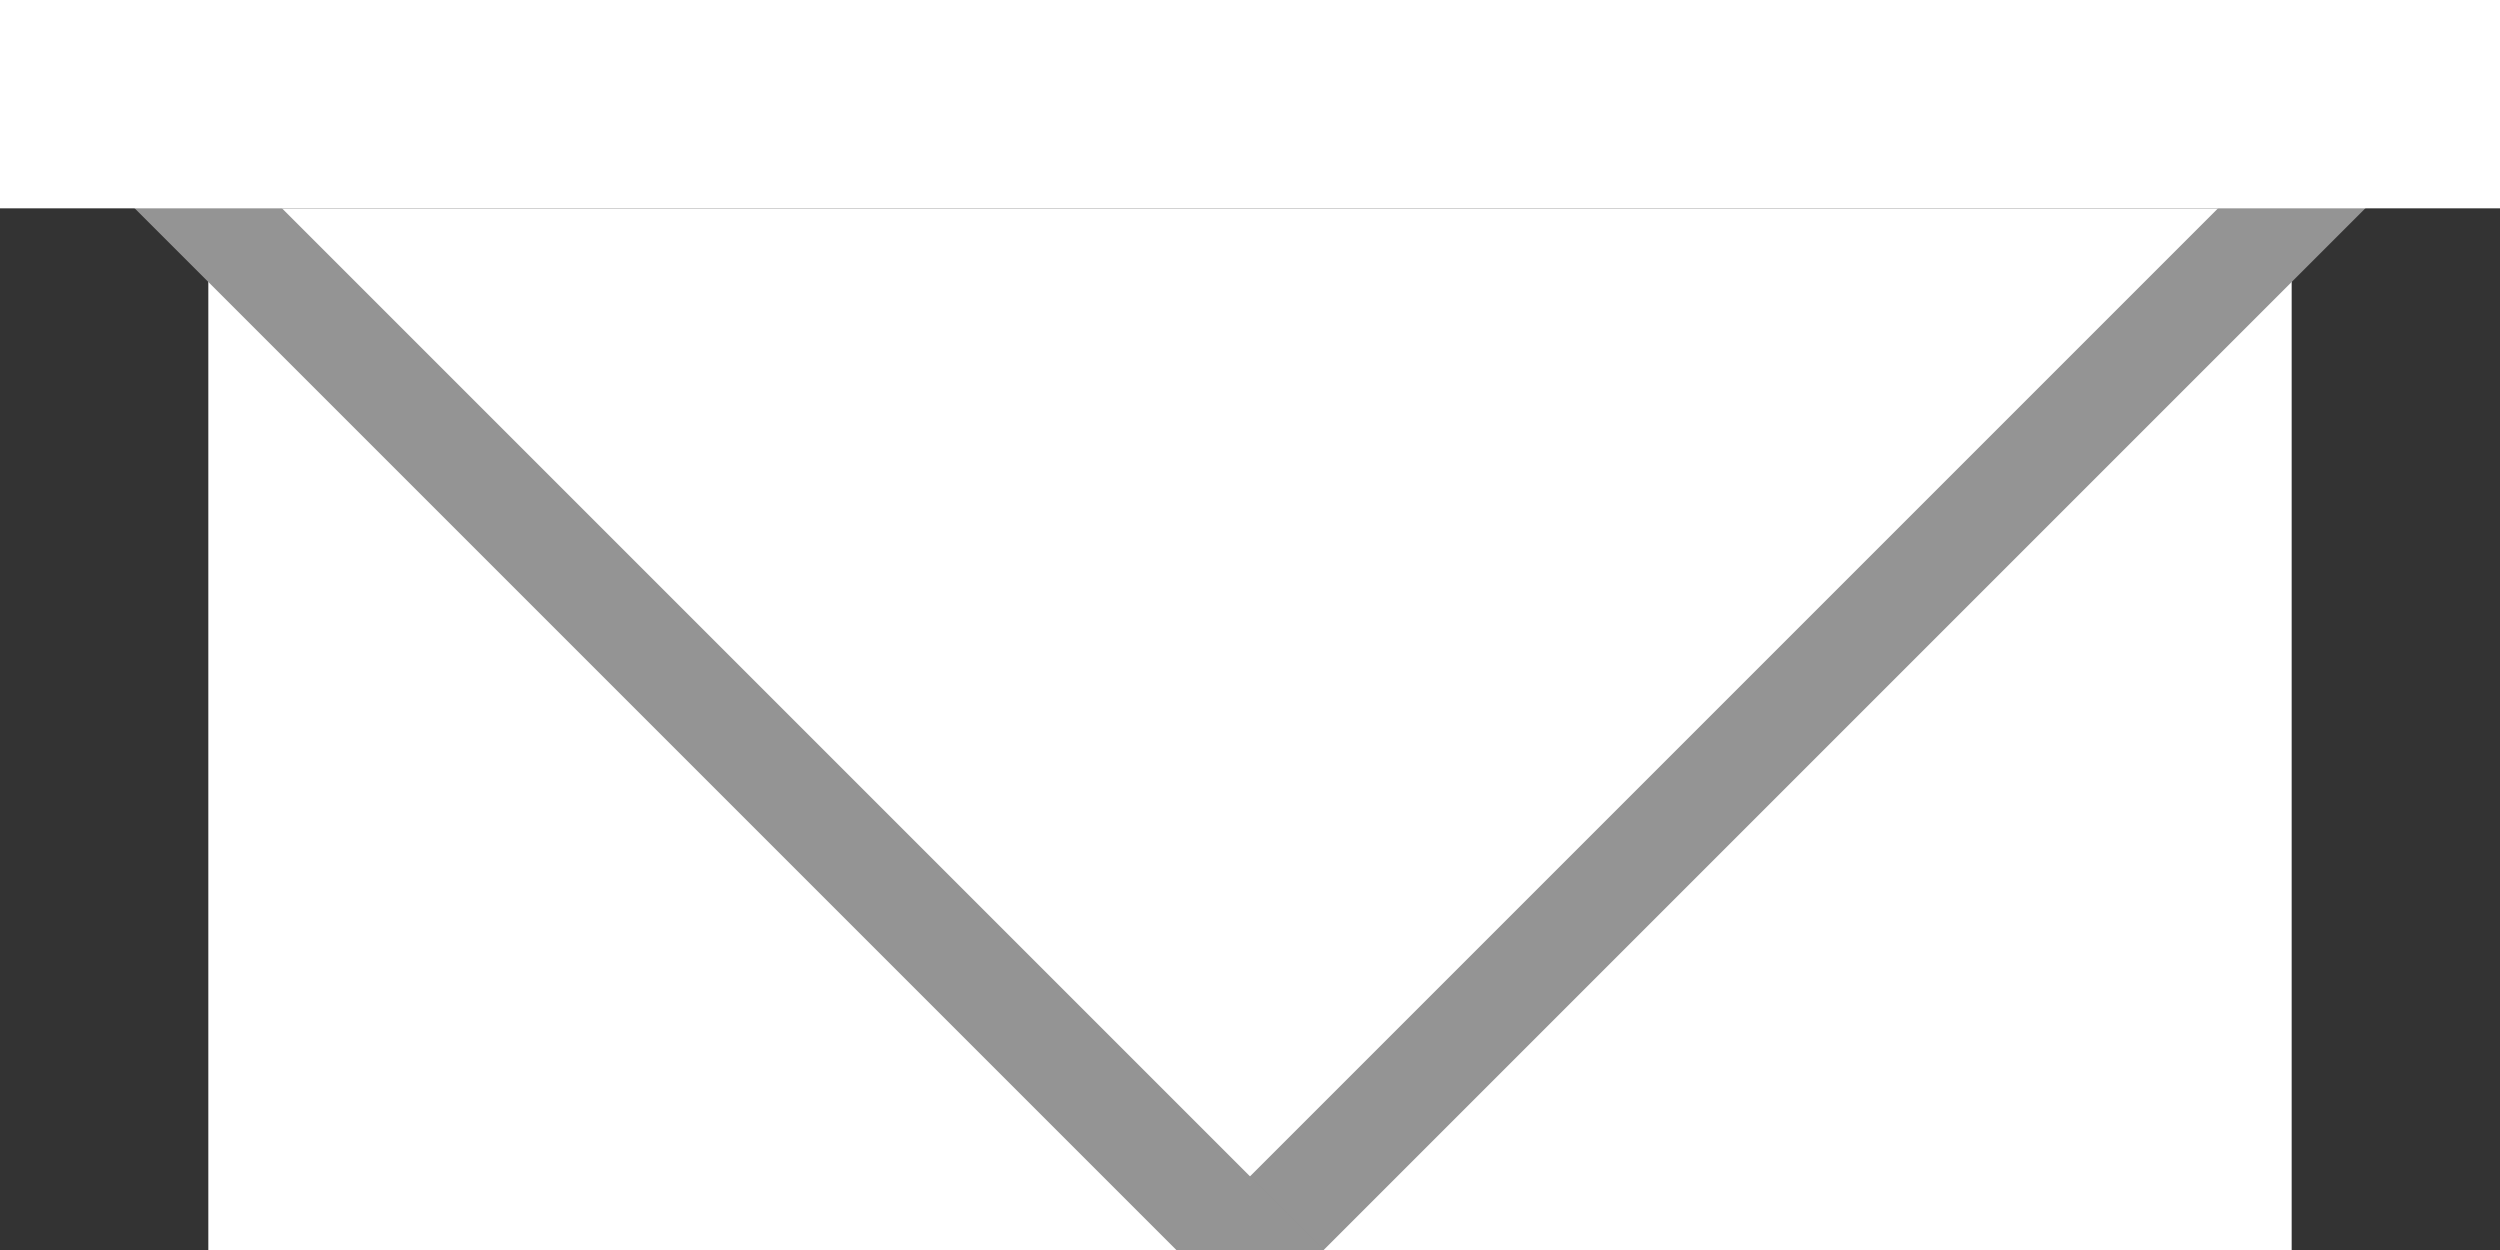 <?xml version="1.0" encoding="UTF-8" standalone="no"?>
<svg width="24px" height="12px" viewBox="0 0 24 12" version="1.1" xmlns="http://www.w3.org/2000/svg" xmlns:xlink="http://www.w3.org/1999/xlink">
    <rect x="0" y="0" width="24" height="12" fill="#333333" stroke="none"/>
    <!-- Generator: Sketch 39.1 (31720) - http://www.bohemiancoding.com/sketch -->
    <title>Group 6</title>
    <desc>Created with Sketch.</desc>
    <defs></defs>
    <g id="Page-1" stroke="none" stroke-width="1" fill="none" fill-rule="evenodd">
        <g id="Careers-page" transform="translate(-507, -3410)">
            <g id="meet-us" transform="translate(0, 2984)">
                <g id="meet-belen" transform="translate(0, 89)">
                    <g id="timeline" transform="translate(250, 283)">
                        <g id="timeline-item" transform="translate(16, 0)">
                            <g id="Group-6" transform="translate(241, 54)">
                                <rect id="Rectangle-11" fill="#FFFFFF" x="2" y="2" width="20" height="10"></rect>
                                <path d="M12,12 L23,1" id="Line" stroke="#949494" stroke-linecap="square"></path>
                                <path d="M1,1 L12,12" id="Line" stroke="#949494" stroke-linecap="square"></path>
                                <rect id="Rectangle-10" fill="#FFFFFF" x="0" y="0" width="24" height="2"></rect>
                            </g>
                        </g>
                    </g>
                </g>
            </g>
        </g>
    </g>
</svg>
